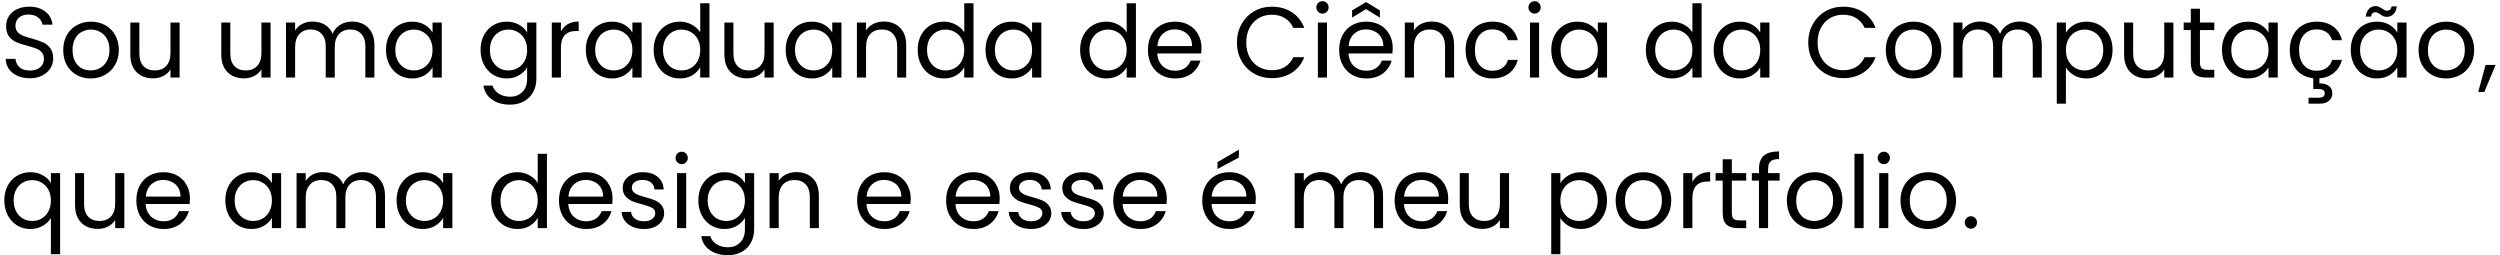 <svg width="548" height="56" viewBox="0 0 548 56" fill="none" xmlns="http://www.w3.org/2000/svg">
<path d="M6.556 17.154C5.544 17.154 4.635 16.978 3.828 16.626C3.036 16.259 2.413 15.761 1.958 15.13C1.503 14.485 1.269 13.744 1.254 12.908H3.388C3.461 13.627 3.755 14.235 4.268 14.734C4.796 15.218 5.559 15.46 6.556 15.46C7.509 15.46 8.257 15.225 8.8 14.756C9.357 14.272 9.636 13.656 9.636 12.908C9.636 12.321 9.475 11.845 9.152 11.478C8.829 11.111 8.426 10.833 7.942 10.642C7.458 10.451 6.805 10.246 5.984 10.026C4.972 9.762 4.158 9.498 3.542 9.234C2.941 8.97 2.42 8.559 1.98 8.002C1.555 7.43 1.342 6.667 1.342 5.714C1.342 4.878 1.555 4.137 1.98 3.492C2.405 2.847 2.999 2.348 3.762 1.996C4.539 1.644 5.427 1.468 6.424 1.468C7.861 1.468 9.035 1.827 9.944 2.546C10.868 3.265 11.389 4.218 11.506 5.406H9.306C9.233 4.819 8.925 4.306 8.382 3.866C7.839 3.411 7.121 3.184 6.226 3.184C5.39 3.184 4.708 3.404 4.18 3.844C3.652 4.269 3.388 4.871 3.388 5.648C3.388 6.205 3.542 6.66 3.85 7.012C4.173 7.364 4.561 7.635 5.016 7.826C5.485 8.002 6.138 8.207 6.974 8.442C7.986 8.721 8.8 8.999 9.416 9.278C10.032 9.542 10.56 9.96 11 10.532C11.44 11.089 11.66 11.852 11.66 12.82C11.66 13.568 11.462 14.272 11.066 14.932C10.67 15.592 10.083 16.127 9.306 16.538C8.529 16.949 7.612 17.154 6.556 17.154ZM19.864 17.198C18.735 17.198 17.708 16.941 16.784 16.428C15.875 15.915 15.156 15.189 14.628 14.25C14.115 13.297 13.858 12.197 13.858 10.95C13.858 9.718 14.122 8.633 14.65 7.694C15.193 6.741 15.926 6.015 16.85 5.516C17.774 5.003 18.808 4.746 19.952 4.746C21.096 4.746 22.13 5.003 23.054 5.516C23.978 6.015 24.704 6.733 25.232 7.672C25.775 8.611 26.046 9.703 26.046 10.95C26.046 12.197 25.767 13.297 25.21 14.25C24.667 15.189 23.927 15.915 22.988 16.428C22.049 16.941 21.008 17.198 19.864 17.198ZM19.864 15.438C20.583 15.438 21.257 15.269 21.888 14.932C22.519 14.595 23.025 14.089 23.406 13.414C23.802 12.739 24 11.918 24 10.95C24 9.982 23.809 9.161 23.428 8.486C23.047 7.811 22.548 7.313 21.932 6.99C21.316 6.653 20.649 6.484 19.93 6.484C19.197 6.484 18.522 6.653 17.906 6.99C17.305 7.313 16.821 7.811 16.454 8.486C16.087 9.161 15.904 9.982 15.904 10.95C15.904 11.933 16.08 12.761 16.432 13.436C16.799 14.111 17.283 14.617 17.884 14.954C18.485 15.277 19.145 15.438 19.864 15.438ZM39.37 4.944V17H37.368V15.218C36.987 15.834 36.452 16.318 35.762 16.67C35.088 17.007 34.34 17.176 33.518 17.176C32.58 17.176 31.736 16.985 30.988 16.604C30.24 16.208 29.646 15.621 29.206 14.844C28.781 14.067 28.568 13.121 28.568 12.006V4.944H30.548V11.742C30.548 12.93 30.849 13.847 31.45 14.492C32.052 15.123 32.873 15.438 33.914 15.438C34.985 15.438 35.828 15.108 36.444 14.448C37.06 13.788 37.368 12.827 37.368 11.566V4.944H39.37ZM59.308 4.944V17H57.306V15.218C56.925 15.834 56.389 16.318 55.7 16.67C55.025 17.007 54.277 17.176 53.456 17.176C52.517 17.176 51.674 16.985 50.926 16.604C50.178 16.208 49.584 15.621 49.144 14.844C48.718 14.067 48.506 13.121 48.506 12.006V4.944H50.486V11.742C50.486 12.93 50.786 13.847 51.388 14.492C51.989 15.123 52.81 15.438 53.852 15.438C54.922 15.438 55.766 15.108 56.382 14.448C56.998 13.788 57.306 12.827 57.306 11.566V4.944H59.308ZM77.186 4.724C78.125 4.724 78.961 4.922 79.694 5.318C80.427 5.699 81.007 6.279 81.432 7.056C81.858 7.833 82.07 8.779 82.07 9.894V17H80.09V10.18C80.09 8.977 79.79 8.061 79.188 7.43C78.602 6.785 77.802 6.462 76.79 6.462C75.749 6.462 74.92 6.799 74.304 7.474C73.688 8.134 73.38 9.095 73.38 10.356V17H71.4V10.18C71.4 8.977 71.1 8.061 70.498 7.43C69.912 6.785 69.112 6.462 68.1 6.462C67.059 6.462 66.23 6.799 65.614 7.474C64.998 8.134 64.69 9.095 64.69 10.356V17H62.688V4.944H64.69V6.682C65.086 6.051 65.614 5.567 66.274 5.23C66.949 4.893 67.689 4.724 68.496 4.724C69.508 4.724 70.403 4.951 71.18 5.406C71.957 5.861 72.537 6.528 72.918 7.408C73.255 6.557 73.813 5.897 74.59 5.428C75.368 4.959 76.233 4.724 77.186 4.724ZM84.606 10.928C84.606 9.696 84.856 8.618 85.354 7.694C85.853 6.755 86.535 6.029 87.4 5.516C88.28 5.003 89.255 4.746 90.326 4.746C91.382 4.746 92.299 4.973 93.076 5.428C93.853 5.883 94.433 6.455 94.814 7.144V4.944H96.838V17H94.814V14.756C94.418 15.46 93.824 16.047 93.032 16.516C92.255 16.971 91.346 17.198 90.304 17.198C89.234 17.198 88.266 16.934 87.4 16.406C86.535 15.878 85.853 15.137 85.354 14.184C84.856 13.231 84.606 12.145 84.606 10.928ZM94.814 10.95C94.814 10.041 94.631 9.249 94.264 8.574C93.897 7.899 93.399 7.386 92.768 7.034C92.152 6.667 91.47 6.484 90.722 6.484C89.974 6.484 89.292 6.66 88.676 7.012C88.06 7.364 87.569 7.877 87.202 8.552C86.835 9.227 86.652 10.019 86.652 10.928C86.652 11.852 86.835 12.659 87.202 13.348C87.569 14.023 88.06 14.543 88.676 14.91C89.292 15.262 89.974 15.438 90.722 15.438C91.47 15.438 92.152 15.262 92.768 14.91C93.399 14.543 93.897 14.023 94.264 13.348C94.631 12.659 94.814 11.859 94.814 10.95ZM111.059 4.746C112.1 4.746 113.009 4.973 113.787 5.428C114.579 5.883 115.165 6.455 115.547 7.144V4.944H117.571V17.264C117.571 18.364 117.336 19.339 116.867 20.19C116.397 21.055 115.723 21.73 114.843 22.214C113.977 22.698 112.965 22.94 111.807 22.94C110.223 22.94 108.903 22.566 107.847 21.818C106.791 21.07 106.167 20.051 105.977 18.76H107.957C108.177 19.493 108.631 20.08 109.321 20.52C110.01 20.975 110.839 21.202 111.807 21.202C112.907 21.202 113.801 20.857 114.491 20.168C115.195 19.479 115.547 18.511 115.547 17.264V14.734C115.151 15.438 114.564 16.025 113.787 16.494C113.009 16.963 112.1 17.198 111.059 17.198C109.988 17.198 109.013 16.934 108.133 16.406C107.267 15.878 106.585 15.137 106.087 14.184C105.588 13.231 105.339 12.145 105.339 10.928C105.339 9.696 105.588 8.618 106.087 7.694C106.585 6.755 107.267 6.029 108.133 5.516C109.013 5.003 109.988 4.746 111.059 4.746ZM115.547 10.95C115.547 10.041 115.363 9.249 114.997 8.574C114.63 7.899 114.131 7.386 113.501 7.034C112.885 6.667 112.203 6.484 111.455 6.484C110.707 6.484 110.025 6.66 109.409 7.012C108.793 7.364 108.301 7.877 107.935 8.552C107.568 9.227 107.385 10.019 107.385 10.928C107.385 11.852 107.568 12.659 107.935 13.348C108.301 14.023 108.793 14.543 109.409 14.91C110.025 15.262 110.707 15.438 111.455 15.438C112.203 15.438 112.885 15.262 113.501 14.91C114.131 14.543 114.63 14.023 114.997 13.348C115.363 12.659 115.547 11.859 115.547 10.95ZM122.956 6.902C123.308 6.213 123.806 5.677 124.452 5.296C125.112 4.915 125.911 4.724 126.85 4.724V6.792H126.322C124.078 6.792 122.956 8.009 122.956 10.444V17H120.954V4.944H122.956V6.902ZM128.413 10.928C128.413 9.696 128.662 8.618 129.161 7.694C129.659 6.755 130.341 6.029 131.207 5.516C132.087 5.003 133.062 4.746 134.133 4.746C135.189 4.746 136.105 4.973 136.883 5.428C137.66 5.883 138.239 6.455 138.621 7.144V4.944H140.645V17H138.621V14.756C138.225 15.46 137.631 16.047 136.839 16.516C136.061 16.971 135.152 17.198 134.111 17.198C133.04 17.198 132.072 16.934 131.207 16.406C130.341 15.878 129.659 15.137 129.161 14.184C128.662 13.231 128.413 12.145 128.413 10.928ZM138.621 10.95C138.621 10.041 138.437 9.249 138.071 8.574C137.704 7.899 137.205 7.386 136.575 7.034C135.959 6.667 135.277 6.484 134.529 6.484C133.781 6.484 133.099 6.66 132.483 7.012C131.867 7.364 131.375 7.877 131.009 8.552C130.642 9.227 130.459 10.019 130.459 10.928C130.459 11.852 130.642 12.659 131.009 13.348C131.375 14.023 131.867 14.543 132.483 14.91C133.099 15.262 133.781 15.438 134.529 15.438C135.277 15.438 135.959 15.262 136.575 14.91C137.205 14.543 137.704 14.023 138.071 13.348C138.437 12.659 138.621 11.859 138.621 10.95ZM143.28 10.928C143.28 9.696 143.529 8.618 144.028 7.694C144.527 6.755 145.209 6.029 146.074 5.516C146.954 5.003 147.937 4.746 149.022 4.746C149.961 4.746 150.833 4.966 151.64 5.406C152.447 5.831 153.063 6.396 153.488 7.1V0.72H155.512V17H153.488V14.734C153.092 15.453 152.505 16.047 151.728 16.516C150.951 16.971 150.041 17.198 149 17.198C147.929 17.198 146.954 16.934 146.074 16.406C145.209 15.878 144.527 15.137 144.028 14.184C143.529 13.231 143.28 12.145 143.28 10.928ZM153.488 10.95C153.488 10.041 153.305 9.249 152.938 8.574C152.571 7.899 152.073 7.386 151.442 7.034C150.826 6.667 150.144 6.484 149.396 6.484C148.648 6.484 147.966 6.66 147.35 7.012C146.734 7.364 146.243 7.877 145.876 8.552C145.509 9.227 145.326 10.019 145.326 10.928C145.326 11.852 145.509 12.659 145.876 13.348C146.243 14.023 146.734 14.543 147.35 14.91C147.966 15.262 148.648 15.438 149.396 15.438C150.144 15.438 150.826 15.262 151.442 14.91C152.073 14.543 152.571 14.023 152.938 13.348C153.305 12.659 153.488 11.859 153.488 10.95ZM169.587 4.944V17H167.585V15.218C167.204 15.834 166.669 16.318 165.979 16.67C165.305 17.007 164.557 17.176 163.735 17.176C162.797 17.176 161.953 16.985 161.205 16.604C160.457 16.208 159.863 15.621 159.423 14.844C158.998 14.067 158.785 13.121 158.785 12.006V4.944H160.765V11.742C160.765 12.93 161.066 13.847 161.667 14.492C162.269 15.123 163.09 15.438 164.131 15.438C165.202 15.438 166.045 15.108 166.661 14.448C167.277 13.788 167.585 12.827 167.585 11.566V4.944H169.587ZM172.219 10.928C172.219 9.696 172.469 8.618 172.967 7.694C173.466 6.755 174.148 6.029 175.013 5.516C175.893 5.003 176.869 4.746 177.939 4.746C178.995 4.746 179.912 4.973 180.689 5.428C181.467 5.883 182.046 6.455 182.427 7.144V4.944H184.451V17H182.427V14.756C182.031 15.46 181.437 16.047 180.645 16.516C179.868 16.971 178.959 17.198 177.917 17.198C176.847 17.198 175.879 16.934 175.013 16.406C174.148 15.878 173.466 15.137 172.967 14.184C172.469 13.231 172.219 12.145 172.219 10.928ZM182.427 10.95C182.427 10.041 182.244 9.249 181.877 8.574C181.511 7.899 181.012 7.386 180.381 7.034C179.765 6.667 179.083 6.484 178.335 6.484C177.587 6.484 176.905 6.66 176.289 7.012C175.673 7.364 175.182 7.877 174.815 8.552C174.449 9.227 174.265 10.019 174.265 10.928C174.265 11.852 174.449 12.659 174.815 13.348C175.182 14.023 175.673 14.543 176.289 14.91C176.905 15.262 177.587 15.438 178.335 15.438C179.083 15.438 179.765 15.262 180.381 14.91C181.012 14.543 181.511 14.023 181.877 13.348C182.244 12.659 182.427 11.859 182.427 10.95ZM193.709 4.724C195.175 4.724 196.363 5.171 197.273 6.066C198.182 6.946 198.637 8.222 198.637 9.894V17H196.657V10.18C196.657 8.977 196.356 8.061 195.755 7.43C195.153 6.785 194.332 6.462 193.291 6.462C192.235 6.462 191.391 6.792 190.761 7.452C190.145 8.112 189.837 9.073 189.837 10.334V17H187.835V4.944H189.837V6.66C190.233 6.044 190.768 5.567 191.443 5.23C192.132 4.893 192.887 4.724 193.709 4.724ZM201.159 10.928C201.159 9.696 201.408 8.618 201.907 7.694C202.406 6.755 203.088 6.029 203.953 5.516C204.833 5.003 205.816 4.746 206.901 4.746C207.84 4.746 208.712 4.966 209.519 5.406C210.326 5.831 210.942 6.396 211.367 7.1V0.72H213.391V17H211.367V14.734C210.971 15.453 210.384 16.047 209.607 16.516C208.83 16.971 207.92 17.198 206.879 17.198C205.808 17.198 204.833 16.934 203.953 16.406C203.088 15.878 202.406 15.137 201.907 14.184C201.408 13.231 201.159 12.145 201.159 10.928ZM211.367 10.95C211.367 10.041 211.184 9.249 210.817 8.574C210.45 7.899 209.952 7.386 209.321 7.034C208.705 6.667 208.023 6.484 207.275 6.484C206.527 6.484 205.845 6.66 205.229 7.012C204.613 7.364 204.122 7.877 203.755 8.552C203.388 9.227 203.205 10.019 203.205 10.928C203.205 11.852 203.388 12.659 203.755 13.348C204.122 14.023 204.613 14.543 205.229 14.91C205.845 15.262 206.527 15.438 207.275 15.438C208.023 15.438 208.705 15.262 209.321 14.91C209.952 14.543 210.45 14.023 210.817 13.348C211.184 12.659 211.367 11.859 211.367 10.95ZM216.026 10.928C216.026 9.696 216.275 8.618 216.774 7.694C217.273 6.755 217.955 6.029 218.82 5.516C219.7 5.003 220.675 4.746 221.746 4.746C222.802 4.746 223.719 4.973 224.496 5.428C225.273 5.883 225.853 6.455 226.234 7.144V4.944H228.258V17H226.234V14.756C225.838 15.46 225.244 16.047 224.452 16.516C223.675 16.971 222.765 17.198 221.724 17.198C220.653 17.198 219.685 16.934 218.82 16.406C217.955 15.878 217.273 15.137 216.774 14.184C216.275 13.231 216.026 12.145 216.026 10.928ZM226.234 10.95C226.234 10.041 226.051 9.249 225.684 8.574C225.317 7.899 224.819 7.386 224.188 7.034C223.572 6.667 222.89 6.484 222.142 6.484C221.394 6.484 220.712 6.66 220.096 7.012C219.48 7.364 218.989 7.877 218.622 8.552C218.255 9.227 218.072 10.019 218.072 10.928C218.072 11.852 218.255 12.659 218.622 13.348C218.989 14.023 219.48 14.543 220.096 14.91C220.712 15.262 221.394 15.438 222.142 15.438C222.89 15.438 223.572 15.262 224.188 14.91C224.819 14.543 225.317 14.023 225.684 13.348C226.051 12.659 226.234 11.859 226.234 10.95ZM236.759 10.928C236.759 9.696 237.008 8.618 237.507 7.694C238.005 6.755 238.687 6.029 239.553 5.516C240.433 5.003 241.415 4.746 242.501 4.746C243.439 4.746 244.312 4.966 245.119 5.406C245.925 5.831 246.541 6.396 246.967 7.1V0.72H248.991V17H246.967V14.734C246.571 15.453 245.984 16.047 245.207 16.516C244.429 16.971 243.52 17.198 242.479 17.198C241.408 17.198 240.433 16.934 239.553 16.406C238.687 15.878 238.005 15.137 237.507 14.184C237.008 13.231 236.759 12.145 236.759 10.928ZM246.967 10.95C246.967 10.041 246.783 9.249 246.417 8.574C246.05 7.899 245.551 7.386 244.921 7.034C244.305 6.667 243.623 6.484 242.875 6.484C242.127 6.484 241.445 6.66 240.829 7.012C240.213 7.364 239.721 7.877 239.355 8.552C238.988 9.227 238.805 10.019 238.805 10.928C238.805 11.852 238.988 12.659 239.355 13.348C239.721 14.023 240.213 14.543 240.829 14.91C241.445 15.262 242.127 15.438 242.875 15.438C243.623 15.438 244.305 15.262 244.921 14.91C245.551 14.543 246.05 14.023 246.417 13.348C246.783 12.659 246.967 11.859 246.967 10.95ZM263.374 10.51C263.374 10.891 263.352 11.295 263.308 11.72H253.672C253.745 12.908 254.148 13.839 254.882 14.514C255.63 15.174 256.532 15.504 257.588 15.504C258.453 15.504 259.172 15.306 259.744 14.91C260.33 14.499 260.741 13.957 260.976 13.282H263.132C262.809 14.441 262.164 15.387 261.196 16.12C260.228 16.839 259.025 17.198 257.588 17.198C256.444 17.198 255.417 16.941 254.508 16.428C253.613 15.915 252.909 15.189 252.396 14.25C251.882 13.297 251.626 12.197 251.626 10.95C251.626 9.703 251.875 8.611 252.374 7.672C252.872 6.733 253.569 6.015 254.464 5.516C255.373 5.003 256.414 4.746 257.588 4.746C258.732 4.746 259.744 4.995 260.624 5.494C261.504 5.993 262.178 6.682 262.648 7.562C263.132 8.427 263.374 9.41 263.374 10.51ZM261.306 10.092C261.306 9.329 261.137 8.677 260.8 8.134C260.462 7.577 260 7.159 259.414 6.88C258.842 6.587 258.204 6.44 257.5 6.44C256.488 6.44 255.622 6.763 254.904 7.408C254.2 8.053 253.796 8.948 253.694 10.092H261.306ZM271.134 9.322C271.134 7.826 271.471 6.484 272.146 5.296C272.82 4.093 273.737 3.155 274.896 2.48C276.069 1.805 277.367 1.468 278.79 1.468C280.462 1.468 281.921 1.871 283.168 2.678C284.414 3.485 285.324 4.629 285.896 6.11H283.498C283.072 5.186 282.456 4.475 281.65 3.976C280.858 3.477 279.904 3.228 278.79 3.228C277.719 3.228 276.758 3.477 275.908 3.976C275.057 4.475 274.39 5.186 273.906 6.11C273.422 7.019 273.18 8.09 273.18 9.322C273.18 10.539 273.422 11.61 273.906 12.534C274.39 13.443 275.057 14.147 275.908 14.646C276.758 15.145 277.719 15.394 278.79 15.394C279.904 15.394 280.858 15.152 281.65 14.668C282.456 14.169 283.072 13.458 283.498 12.534H285.896C285.324 14.001 284.414 15.137 283.168 15.944C281.921 16.736 280.462 17.132 278.79 17.132C277.367 17.132 276.069 16.802 274.896 16.142C273.737 15.467 272.82 14.536 272.146 13.348C271.471 12.16 271.134 10.818 271.134 9.322ZM289.91 2.986C289.528 2.986 289.206 2.854 288.942 2.59C288.678 2.326 288.546 2.003 288.546 1.622C288.546 1.241 288.678 0.918 288.942 0.654C289.206 0.39 289.528 0.258 289.91 0.258C290.276 0.258 290.584 0.39 290.834 0.654C291.098 0.918 291.23 1.241 291.23 1.622C291.23 2.003 291.098 2.326 290.834 2.59C290.584 2.854 290.276 2.986 289.91 2.986ZM290.878 4.944V17H288.876V4.944H290.878ZM305.29 10.51C305.29 10.891 305.268 11.295 305.224 11.72H295.588C295.661 12.908 296.064 13.839 296.798 14.514C297.546 15.174 298.448 15.504 299.504 15.504C300.369 15.504 301.088 15.306 301.66 14.91C302.246 14.499 302.657 13.957 302.892 13.282H305.048C304.725 14.441 304.08 15.387 303.112 16.12C302.144 16.839 300.941 17.198 299.504 17.198C298.36 17.198 297.333 16.941 296.424 16.428C295.529 15.915 294.825 15.189 294.312 14.25C293.798 13.297 293.542 12.197 293.542 10.95C293.542 9.703 293.791 8.611 294.29 7.672C294.788 6.733 295.485 6.015 296.38 5.516C297.289 5.003 298.33 4.746 299.504 4.746C300.648 4.746 301.66 4.995 302.54 5.494C303.42 5.993 304.094 6.682 304.564 7.562C305.048 8.427 305.29 9.41 305.29 10.51ZM303.222 10.092C303.222 9.329 303.053 8.677 302.716 8.134C302.378 7.577 301.916 7.159 301.33 6.88C300.758 6.587 300.12 6.44 299.416 6.44C298.404 6.44 297.538 6.763 296.82 7.408C296.116 8.053 295.712 8.948 295.61 10.092H303.222ZM299.438 1.996L296.38 3.866V2.282L299.438 0.456L302.474 2.282V3.866L299.438 1.996ZM313.806 4.724C315.273 4.724 316.461 5.171 317.37 6.066C318.28 6.946 318.734 8.222 318.734 9.894V17H316.754V10.18C316.754 8.977 316.454 8.061 315.852 7.43C315.251 6.785 314.43 6.462 313.388 6.462C312.332 6.462 311.489 6.792 310.858 7.452C310.242 8.112 309.934 9.073 309.934 10.334V17H307.932V4.944H309.934V6.66C310.33 6.044 310.866 5.567 311.54 5.23C312.23 4.893 312.985 4.724 313.806 4.724ZM321.257 10.95C321.257 9.703 321.506 8.618 322.005 7.694C322.503 6.755 323.193 6.029 324.073 5.516C324.967 5.003 325.987 4.746 327.131 4.746C328.612 4.746 329.829 5.105 330.783 5.824C331.751 6.543 332.389 7.54 332.697 8.816H330.541C330.335 8.083 329.932 7.503 329.331 7.078C328.744 6.653 328.011 6.44 327.131 6.44C325.987 6.44 325.063 6.836 324.359 7.628C323.655 8.405 323.303 9.513 323.303 10.95C323.303 12.402 323.655 13.524 324.359 14.316C325.063 15.108 325.987 15.504 327.131 15.504C328.011 15.504 328.744 15.299 329.331 14.888C329.917 14.477 330.321 13.891 330.541 13.128H332.697C332.374 14.36 331.729 15.35 330.761 16.098C329.793 16.831 328.583 17.198 327.131 17.198C325.987 17.198 324.967 16.941 324.073 16.428C323.193 15.915 322.503 15.189 322.005 14.25C321.506 13.311 321.257 12.211 321.257 10.95ZM336.402 2.986C336.02 2.986 335.698 2.854 335.434 2.59C335.17 2.326 335.038 2.003 335.038 1.622C335.038 1.241 335.17 0.918 335.434 0.654C335.698 0.39 336.02 0.258 336.402 0.258C336.768 0.258 337.076 0.39 337.326 0.654C337.59 0.918 337.722 1.241 337.722 1.622C337.722 2.003 337.59 2.326 337.326 2.59C337.076 2.854 336.768 2.986 336.402 2.986ZM337.37 4.944V17H335.368V4.944H337.37ZM340.034 10.928C340.034 9.696 340.283 8.618 340.782 7.694C341.281 6.755 341.963 6.029 342.828 5.516C343.708 5.003 344.683 4.746 345.754 4.746C346.81 4.746 347.727 4.973 348.504 5.428C349.281 5.883 349.861 6.455 350.242 7.144V4.944H352.266V17H350.242V14.756C349.846 15.46 349.252 16.047 348.46 16.516C347.683 16.971 346.773 17.198 345.732 17.198C344.661 17.198 343.693 16.934 342.828 16.406C341.963 15.878 341.281 15.137 340.782 14.184C340.283 13.231 340.034 12.145 340.034 10.928ZM350.242 10.95C350.242 10.041 350.059 9.249 349.692 8.574C349.325 7.899 348.827 7.386 348.196 7.034C347.58 6.667 346.898 6.484 346.15 6.484C345.402 6.484 344.72 6.66 344.104 7.012C343.488 7.364 342.997 7.877 342.63 8.552C342.263 9.227 342.08 10.019 342.08 10.928C342.08 11.852 342.263 12.659 342.63 13.348C342.997 14.023 343.488 14.543 344.104 14.91C344.72 15.262 345.402 15.438 346.15 15.438C346.898 15.438 347.58 15.262 348.196 14.91C348.827 14.543 349.325 14.023 349.692 13.348C350.059 12.659 350.242 11.859 350.242 10.95ZM360.766 10.928C360.766 9.696 361.016 8.618 361.514 7.694C362.013 6.755 362.695 6.029 363.56 5.516C364.44 5.003 365.423 4.746 366.508 4.746C367.447 4.746 368.32 4.966 369.126 5.406C369.933 5.831 370.549 6.396 370.974 7.1V0.72H372.998V17H370.974V14.734C370.578 15.453 369.992 16.047 369.214 16.516C368.437 16.971 367.528 17.198 366.486 17.198C365.416 17.198 364.44 16.934 363.56 16.406C362.695 15.878 362.013 15.137 361.514 14.184C361.016 13.231 360.766 12.145 360.766 10.928ZM370.974 10.95C370.974 10.041 370.791 9.249 370.424 8.574C370.058 7.899 369.559 7.386 368.928 7.034C368.312 6.667 367.63 6.484 366.882 6.484C366.134 6.484 365.452 6.66 364.836 7.012C364.22 7.364 363.729 7.877 363.362 8.552C362.996 9.227 362.812 10.019 362.812 10.928C362.812 11.852 362.996 12.659 363.362 13.348C363.729 14.023 364.22 14.543 364.836 14.91C365.452 15.262 366.134 15.438 366.882 15.438C367.63 15.438 368.312 15.262 368.928 14.91C369.559 14.543 370.058 14.023 370.424 13.348C370.791 12.659 370.974 11.859 370.974 10.95ZM375.634 10.928C375.634 9.696 375.883 8.618 376.382 7.694C376.88 6.755 377.562 6.029 378.428 5.516C379.308 5.003 380.283 4.746 381.354 4.746C382.41 4.746 383.326 4.973 384.104 5.428C384.881 5.883 385.46 6.455 385.842 7.144V4.944H387.866V17H385.842V14.756C385.446 15.46 384.852 16.047 384.06 16.516C383.282 16.971 382.373 17.198 381.332 17.198C380.261 17.198 379.293 16.934 378.428 16.406C377.562 15.878 376.88 15.137 376.382 14.184C375.883 13.231 375.634 12.145 375.634 10.928ZM385.842 10.95C385.842 10.041 385.658 9.249 385.292 8.574C384.925 7.899 384.426 7.386 383.796 7.034C383.18 6.667 382.498 6.484 381.75 6.484C381.002 6.484 380.32 6.66 379.704 7.012C379.088 7.364 378.596 7.877 378.23 8.552C377.863 9.227 377.68 10.019 377.68 10.928C377.68 11.852 377.863 12.659 378.23 13.348C378.596 14.023 379.088 14.543 379.704 14.91C380.32 15.262 381.002 15.438 381.75 15.438C382.498 15.438 383.18 15.262 383.796 14.91C384.426 14.543 384.925 14.023 385.292 13.348C385.658 12.659 385.842 11.859 385.842 10.95ZM396.366 9.322C396.366 7.826 396.703 6.484 397.378 5.296C398.053 4.093 398.969 3.155 400.128 2.48C401.301 1.805 402.599 1.468 404.022 1.468C405.694 1.468 407.153 1.871 408.4 2.678C409.647 3.485 410.556 4.629 411.128 6.11H408.73C408.305 5.186 407.689 4.475 406.882 3.976C406.09 3.477 405.137 3.228 404.022 3.228C402.951 3.228 401.991 3.477 401.14 3.976C400.289 4.475 399.622 5.186 399.138 6.11C398.654 7.019 398.412 8.09 398.412 9.322C398.412 10.539 398.654 11.61 399.138 12.534C399.622 13.443 400.289 14.147 401.14 14.646C401.991 15.145 402.951 15.394 404.022 15.394C405.137 15.394 406.09 15.152 406.882 14.668C407.689 14.169 408.305 13.458 408.73 12.534H411.128C410.556 14.001 409.647 15.137 408.4 15.944C407.153 16.736 405.694 17.132 404.022 17.132C402.599 17.132 401.301 16.802 400.128 16.142C398.969 15.467 398.053 14.536 397.378 13.348C396.703 12.16 396.366 10.818 396.366 9.322ZM419.366 17.198C418.237 17.198 417.21 16.941 416.286 16.428C415.377 15.915 414.658 15.189 414.13 14.25C413.617 13.297 413.36 12.197 413.36 10.95C413.36 9.718 413.624 8.633 414.152 7.694C414.695 6.741 415.428 6.015 416.352 5.516C417.276 5.003 418.31 4.746 419.454 4.746C420.598 4.746 421.632 5.003 422.556 5.516C423.48 6.015 424.206 6.733 424.734 7.672C425.277 8.611 425.548 9.703 425.548 10.95C425.548 12.197 425.269 13.297 424.712 14.25C424.169 15.189 423.429 15.915 422.49 16.428C421.551 16.941 420.51 17.198 419.366 17.198ZM419.366 15.438C420.085 15.438 420.759 15.269 421.39 14.932C422.021 14.595 422.527 14.089 422.908 13.414C423.304 12.739 423.502 11.918 423.502 10.95C423.502 9.982 423.311 9.161 422.93 8.486C422.549 7.811 422.05 7.313 421.434 6.99C420.818 6.653 420.151 6.484 419.432 6.484C418.699 6.484 418.024 6.653 417.408 6.99C416.807 7.313 416.323 7.811 415.956 8.486C415.589 9.161 415.406 9.982 415.406 10.95C415.406 11.933 415.582 12.761 415.934 13.436C416.301 14.111 416.785 14.617 417.386 14.954C417.987 15.277 418.647 15.438 419.366 15.438ZM442.678 4.724C443.617 4.724 444.453 4.922 445.186 5.318C445.92 5.699 446.499 6.279 446.924 7.056C447.35 7.833 447.562 8.779 447.562 9.894V17H445.582V10.18C445.582 8.977 445.282 8.061 444.68 7.43C444.094 6.785 443.294 6.462 442.282 6.462C441.241 6.462 440.412 6.799 439.796 7.474C439.18 8.134 438.872 9.095 438.872 10.356V17H436.892V10.18C436.892 8.977 436.592 8.061 435.99 7.43C435.404 6.785 434.604 6.462 433.592 6.462C432.551 6.462 431.722 6.799 431.106 7.474C430.49 8.134 430.182 9.095 430.182 10.356V17H428.18V4.944H430.182V6.682C430.578 6.051 431.106 5.567 431.766 5.23C432.441 4.893 433.182 4.724 433.988 4.724C435 4.724 435.895 4.951 436.672 5.406C437.45 5.861 438.029 6.528 438.41 7.408C438.748 6.557 439.305 5.897 440.082 5.428C440.86 4.959 441.725 4.724 442.678 4.724ZM452.848 7.166C453.244 6.477 453.831 5.905 454.608 5.45C455.4 4.981 456.317 4.746 457.358 4.746C458.429 4.746 459.397 5.003 460.262 5.516C461.142 6.029 461.832 6.755 462.33 7.694C462.829 8.618 463.078 9.696 463.078 10.928C463.078 12.145 462.829 13.231 462.33 14.184C461.832 15.137 461.142 15.878 460.262 16.406C459.397 16.934 458.429 17.198 457.358 17.198C456.332 17.198 455.422 16.971 454.63 16.516C453.853 16.047 453.259 15.467 452.848 14.778V22.72H450.846V4.944H452.848V7.166ZM461.032 10.928C461.032 10.019 460.849 9.227 460.482 8.552C460.116 7.877 459.617 7.364 458.986 7.012C458.37 6.66 457.688 6.484 456.94 6.484C456.207 6.484 455.525 6.667 454.894 7.034C454.278 7.386 453.78 7.907 453.398 8.596C453.032 9.271 452.848 10.055 452.848 10.95C452.848 11.859 453.032 12.659 453.398 13.348C453.78 14.023 454.278 14.543 454.894 14.91C455.525 15.262 456.207 15.438 456.94 15.438C457.688 15.438 458.37 15.262 458.986 14.91C459.617 14.543 460.116 14.023 460.482 13.348C460.849 12.659 461.032 11.852 461.032 10.928ZM476.406 4.944V17H474.404V15.218C474.022 15.834 473.487 16.318 472.798 16.67C472.123 17.007 471.375 17.176 470.554 17.176C469.615 17.176 468.772 16.985 468.024 16.604C467.276 16.208 466.682 15.621 466.242 14.844C465.816 14.067 465.604 13.121 465.604 12.006V4.944H467.584V11.742C467.584 12.93 467.884 13.847 468.486 14.492C469.087 15.123 469.908 15.438 470.95 15.438C472.02 15.438 472.864 15.108 473.48 14.448C474.096 13.788 474.404 12.827 474.404 11.566V4.944H476.406ZM482.228 6.594V13.7C482.228 14.287 482.352 14.705 482.602 14.954C482.851 15.189 483.284 15.306 483.9 15.306H485.374V17H483.57C482.455 17 481.619 16.743 481.062 16.23C480.504 15.717 480.226 14.873 480.226 13.7V6.594H478.664V4.944H480.226V1.908H482.228V4.944H485.374V6.594H482.228ZM487.051 10.928C487.051 9.696 487.301 8.618 487.799 7.694C488.298 6.755 488.98 6.029 489.845 5.516C490.725 5.003 491.701 4.746 492.771 4.746C493.827 4.746 494.744 4.973 495.521 5.428C496.299 5.883 496.878 6.455 497.259 7.144V4.944H499.283V17H497.259V14.756C496.863 15.46 496.269 16.047 495.477 16.516C494.7 16.971 493.791 17.198 492.749 17.198C491.679 17.198 490.711 16.934 489.845 16.406C488.98 15.878 488.298 15.137 487.799 14.184C487.301 13.231 487.051 12.145 487.051 10.928ZM497.259 10.95C497.259 10.041 497.076 9.249 496.709 8.574C496.343 7.899 495.844 7.386 495.213 7.034C494.597 6.667 493.915 6.484 493.167 6.484C492.419 6.484 491.737 6.66 491.121 7.012C490.505 7.364 490.014 7.877 489.647 8.552C489.281 9.227 489.097 10.019 489.097 10.928C489.097 11.852 489.281 12.659 489.647 13.348C490.014 14.023 490.505 14.543 491.121 14.91C491.737 15.262 492.419 15.438 493.167 15.438C493.915 15.438 494.597 15.262 495.213 14.91C495.844 14.543 496.343 14.023 496.709 13.348C497.076 12.659 497.259 11.859 497.259 10.95ZM507.793 15.504C508.673 15.504 509.406 15.299 509.993 14.888C510.579 14.477 510.983 13.891 511.203 13.128H513.359C513.065 14.272 512.486 15.211 511.621 15.944C510.77 16.663 509.699 17.073 508.409 17.176V18.276C509.274 18.261 509.963 18.445 510.477 18.826C510.99 19.207 511.247 19.75 511.247 20.454C511.247 21.143 510.997 21.693 510.499 22.104C510 22.515 509.355 22.72 508.563 22.72H506.033V21.422H508.167C508.651 21.422 509.003 21.349 509.223 21.202C509.457 21.055 509.575 20.806 509.575 20.454C509.575 20.117 509.457 19.875 509.223 19.728C509.003 19.581 508.651 19.508 508.167 19.508H507.067V17.154C506.055 17.051 505.16 16.736 504.383 16.208C503.605 15.665 502.997 14.947 502.557 14.052C502.131 13.143 501.919 12.109 501.919 10.95C501.919 9.703 502.168 8.618 502.667 7.694C503.165 6.755 503.855 6.029 504.735 5.516C505.629 5.003 506.649 4.746 507.793 4.746C509.274 4.746 510.491 5.105 511.445 5.824C512.413 6.543 513.051 7.54 513.359 8.816H511.203C510.997 8.083 510.594 7.503 509.993 7.078C509.406 6.653 508.673 6.44 507.793 6.44C506.649 6.44 505.725 6.836 505.021 7.628C504.317 8.405 503.965 9.513 503.965 10.95C503.965 12.402 504.317 13.524 505.021 14.316C505.725 15.108 506.649 15.504 507.793 15.504ZM515.282 10.928C515.282 9.696 515.531 8.618 516.03 7.694C516.529 6.755 517.211 6.029 518.076 5.516C518.956 5.003 519.931 4.746 521.002 4.746C522.058 4.746 522.975 4.973 523.752 5.428C524.529 5.883 525.109 6.455 525.49 7.144V4.944H527.514V17H525.49V14.756C525.094 15.46 524.5 16.047 523.708 16.516C522.931 16.971 522.021 17.198 520.98 17.198C519.909 17.198 518.941 16.934 518.076 16.406C517.211 15.878 516.529 15.137 516.03 14.184C515.531 13.231 515.282 12.145 515.282 10.928ZM525.49 10.95C525.49 10.041 525.307 9.249 524.94 8.574C524.573 7.899 524.075 7.386 523.444 7.034C522.828 6.667 522.146 6.484 521.398 6.484C520.65 6.484 519.968 6.66 519.352 7.012C518.736 7.364 518.245 7.877 517.878 8.552C517.511 9.227 517.328 10.019 517.328 10.928C517.328 11.852 517.511 12.659 517.878 13.348C518.245 14.023 518.736 14.543 519.352 14.91C519.968 15.262 520.65 15.438 521.398 15.438C522.146 15.438 522.828 15.262 523.444 14.91C524.075 14.543 524.573 14.023 524.94 13.348C525.307 12.659 525.49 11.859 525.49 10.95ZM518.56 3.646C518.663 2.898 518.905 2.326 519.286 1.93C519.682 1.534 520.173 1.336 520.76 1.336C521.039 1.336 521.273 1.387 521.464 1.49C521.669 1.578 521.911 1.71 522.19 1.886C522.395 2.033 522.579 2.15 522.74 2.238C522.901 2.311 523.077 2.348 523.268 2.348C523.517 2.348 523.73 2.267 523.906 2.106C524.082 1.945 524.192 1.71 524.236 1.402H525.38C525.292 2.135 525.05 2.7 524.654 3.096C524.258 3.492 523.767 3.69 523.18 3.69C522.901 3.69 522.652 3.646 522.432 3.558C522.227 3.455 521.992 3.309 521.728 3.118C521.493 2.971 521.303 2.861 521.156 2.788C521.024 2.715 520.863 2.678 520.672 2.678C520.423 2.678 520.21 2.759 520.034 2.92C519.873 3.081 519.77 3.323 519.726 3.646H518.56ZM536.155 17.198C535.026 17.198 533.999 16.941 533.075 16.428C532.166 15.915 531.447 15.189 530.919 14.25C530.406 13.297 530.149 12.197 530.149 10.95C530.149 9.718 530.413 8.633 530.941 7.694C531.484 6.741 532.217 6.015 533.141 5.516C534.065 5.003 535.099 4.746 536.243 4.746C537.387 4.746 538.421 5.003 539.345 5.516C540.269 6.015 540.995 6.733 541.523 7.672C542.066 8.611 542.337 9.703 542.337 10.95C542.337 12.197 542.058 13.297 541.501 14.25C540.958 15.189 540.218 15.915 539.279 16.428C538.34 16.941 537.299 17.198 536.155 17.198ZM536.155 15.438C536.874 15.438 537.548 15.269 538.179 14.932C538.81 14.595 539.316 14.089 539.697 13.414C540.093 12.739 540.291 11.918 540.291 10.95C540.291 9.982 540.1 9.161 539.719 8.486C539.338 7.811 538.839 7.313 538.223 6.99C537.607 6.653 536.94 6.484 536.221 6.484C535.488 6.484 534.813 6.653 534.197 6.99C533.596 7.313 533.112 7.811 532.745 8.486C532.378 9.161 532.195 9.982 532.195 10.95C532.195 11.933 532.371 12.761 532.723 13.436C533.09 14.111 533.574 14.617 534.175 14.954C534.776 15.277 535.436 15.438 536.155 15.438ZM547.037 14.228L544.573 20.146H543.231L544.837 14.228H547.037ZM0.946 43.928C0.946 42.696 1.195 41.618 1.694 40.694C2.193 39.755 2.875 39.029 3.74 38.516C4.62 38.003 5.603 37.746 6.688 37.746C7.729 37.746 8.639 37.981 9.416 38.45C10.208 38.905 10.787 39.469 11.154 40.144V37.944H13.178V55.72H11.154V47.778C10.773 48.453 10.186 49.025 9.394 49.494C8.602 49.963 7.678 50.198 6.622 50.198C5.566 50.198 4.605 49.934 3.74 49.406C2.875 48.878 2.193 48.137 1.694 47.184C1.195 46.231 0.946 45.145 0.946 43.928ZM11.154 43.95C11.154 43.041 10.971 42.249 10.604 41.574C10.237 40.899 9.739 40.386 9.108 40.034C8.492 39.667 7.81 39.484 7.062 39.484C6.314 39.484 5.632 39.66 5.016 40.012C4.4 40.364 3.909 40.877 3.542 41.552C3.175 42.227 2.992 43.019 2.992 43.928C2.992 44.852 3.175 45.659 3.542 46.348C3.909 47.023 4.4 47.543 5.016 47.91C5.632 48.262 6.314 48.438 7.062 48.438C7.81 48.438 8.492 48.262 9.108 47.91C9.739 47.543 10.237 47.023 10.604 46.348C10.971 45.659 11.154 44.859 11.154 43.95ZM27.253 37.944V50H25.251V48.218C24.87 48.834 24.334 49.318 23.645 49.67C22.971 50.007 22.223 50.176 21.401 50.176C20.462 50.176 19.619 49.985 18.871 49.604C18.123 49.208 17.529 48.621 17.089 47.844C16.664 47.067 16.451 46.121 16.451 45.006V37.944H18.431V44.742C18.431 45.93 18.732 46.847 19.333 47.492C19.934 48.123 20.756 48.438 21.797 48.438C22.868 48.438 23.711 48.108 24.327 47.448C24.943 46.788 25.251 45.827 25.251 44.566V37.944H27.253ZM41.633 43.51C41.633 43.891 41.611 44.295 41.568 44.72H31.931C32.005 45.908 32.408 46.839 33.142 47.514C33.889 48.174 34.791 48.504 35.847 48.504C36.713 48.504 37.431 48.306 38.004 47.91C38.59 47.499 39.001 46.957 39.236 46.282H41.392C41.069 47.441 40.423 48.387 39.456 49.12C38.487 49.839 37.285 50.198 35.847 50.198C34.703 50.198 33.677 49.941 32.767 49.428C31.873 48.915 31.169 48.189 30.655 47.25C30.142 46.297 29.886 45.197 29.886 43.95C29.886 42.703 30.135 41.611 30.634 40.672C31.132 39.733 31.829 39.015 32.724 38.516C33.633 38.003 34.674 37.746 35.847 37.746C36.992 37.746 38.004 37.995 38.883 38.494C39.764 38.993 40.438 39.682 40.907 40.562C41.392 41.427 41.633 42.41 41.633 43.51ZM39.566 43.092C39.566 42.329 39.397 41.677 39.059 41.134C38.722 40.577 38.26 40.159 37.673 39.88C37.102 39.587 36.464 39.44 35.76 39.44C34.748 39.44 33.882 39.763 33.163 40.408C32.459 41.053 32.056 41.948 31.953 43.092H39.566ZM49.393 43.928C49.393 42.696 49.643 41.618 50.141 40.694C50.64 39.755 51.322 39.029 52.187 38.516C53.067 38.003 54.043 37.746 55.113 37.746C56.169 37.746 57.086 37.973 57.863 38.428C58.641 38.883 59.22 39.455 59.601 40.144V37.944H61.625V50H59.601V47.756C59.205 48.46 58.611 49.047 57.819 49.516C57.042 49.971 56.133 50.198 55.091 50.198C54.021 50.198 53.053 49.934 52.187 49.406C51.322 48.878 50.64 48.137 50.141 47.184C49.643 46.231 49.393 45.145 49.393 43.928ZM59.601 43.95C59.601 43.041 59.418 42.249 59.051 41.574C58.685 40.899 58.186 40.386 57.555 40.034C56.939 39.667 56.257 39.484 55.509 39.484C54.761 39.484 54.079 39.66 53.463 40.012C52.847 40.364 52.356 40.877 51.989 41.552C51.623 42.227 51.439 43.019 51.439 43.928C51.439 44.852 51.623 45.659 51.989 46.348C52.356 47.023 52.847 47.543 53.463 47.91C54.079 48.262 54.761 48.438 55.509 48.438C56.257 48.438 56.939 48.262 57.555 47.91C58.186 47.543 58.685 47.023 59.051 46.348C59.418 45.659 59.601 44.859 59.601 43.95ZM79.507 37.724C80.445 37.724 81.281 37.922 82.014 38.318C82.748 38.699 83.327 39.279 83.752 40.056C84.178 40.833 84.391 41.779 84.391 42.894V50H82.41V43.18C82.41 41.977 82.11 41.061 81.508 40.43C80.922 39.785 80.123 39.462 79.111 39.462C78.069 39.462 77.24 39.799 76.624 40.474C76.008 41.134 75.701 42.095 75.701 43.356V50H73.721V43.18C73.721 41.977 73.42 41.061 72.819 40.43C72.232 39.785 71.433 39.462 70.421 39.462C69.379 39.462 68.55 39.799 67.934 40.474C67.319 41.134 67.01 42.095 67.01 43.356V50H65.008V37.944H67.01V39.682C67.406 39.051 67.934 38.567 68.594 38.23C69.269 37.893 70.01 37.724 70.817 37.724C71.829 37.724 72.723 37.951 73.501 38.406C74.278 38.861 74.857 39.528 75.239 40.408C75.576 39.557 76.133 38.897 76.91 38.428C77.688 37.959 78.553 37.724 79.507 37.724ZM86.927 43.928C86.927 42.696 87.176 41.618 87.674 40.694C88.173 39.755 88.855 39.029 89.721 38.516C90.6 38.003 91.576 37.746 92.647 37.746C93.703 37.746 94.619 37.973 95.397 38.428C96.174 38.883 96.753 39.455 97.135 40.144V37.944H99.159V50H97.135V47.756C96.739 48.46 96.144 49.047 95.353 49.516C94.575 49.971 93.666 50.198 92.624 50.198C91.554 50.198 90.586 49.934 89.721 49.406C88.855 48.878 88.173 48.137 87.674 47.184C87.176 46.231 86.927 45.145 86.927 43.928ZM97.135 43.95C97.135 43.041 96.951 42.249 96.585 41.574C96.218 40.899 95.719 40.386 95.088 40.034C94.472 39.667 93.79 39.484 93.043 39.484C92.294 39.484 91.612 39.66 90.996 40.012C90.38 40.364 89.889 40.877 89.522 41.552C89.156 42.227 88.972 43.019 88.972 43.928C88.972 44.852 89.156 45.659 89.522 46.348C89.889 47.023 90.38 47.543 90.996 47.91C91.612 48.262 92.294 48.438 93.043 48.438C93.79 48.438 94.472 48.262 95.088 47.91C95.719 47.543 96.218 47.023 96.585 46.348C96.951 45.659 97.135 44.859 97.135 43.95ZM107.659 43.928C107.659 42.696 107.908 41.618 108.407 40.694C108.906 39.755 109.588 39.029 110.453 38.516C111.333 38.003 112.316 37.746 113.401 37.746C114.34 37.746 115.212 37.966 116.019 38.406C116.826 38.831 117.442 39.396 117.867 40.1V33.72H119.891V50H117.867V47.734C117.471 48.453 116.884 49.047 116.107 49.516C115.33 49.971 114.42 50.198 113.379 50.198C112.308 50.198 111.333 49.934 110.453 49.406C109.588 48.878 108.906 48.137 108.407 47.184C107.908 46.231 107.659 45.145 107.659 43.928ZM117.867 43.95C117.867 43.041 117.684 42.249 117.317 41.574C116.95 40.899 116.452 40.386 115.821 40.034C115.205 39.667 114.523 39.484 113.775 39.484C113.027 39.484 112.345 39.66 111.729 40.012C111.113 40.364 110.622 40.877 110.255 41.552C109.888 42.227 109.705 43.019 109.705 43.928C109.705 44.852 109.888 45.659 110.255 46.348C110.622 47.023 111.113 47.543 111.729 47.91C112.345 48.262 113.027 48.438 113.775 48.438C114.523 48.438 115.205 48.262 115.821 47.91C116.452 47.543 116.95 47.023 117.317 46.348C117.684 45.659 117.867 44.859 117.867 43.95ZM134.274 43.51C134.274 43.891 134.252 44.295 134.208 44.72H124.572C124.645 45.908 125.049 46.839 125.782 47.514C126.53 48.174 127.432 48.504 128.488 48.504C129.353 48.504 130.072 48.306 130.644 47.91C131.231 47.499 131.641 46.957 131.876 46.282H134.032C133.709 47.441 133.064 48.387 132.096 49.12C131.128 49.839 129.925 50.198 128.488 50.198C127.344 50.198 126.317 49.941 125.408 49.428C124.513 48.915 123.809 48.189 123.296 47.25C122.783 46.297 122.526 45.197 122.526 43.95C122.526 42.703 122.775 41.611 123.274 40.672C123.773 39.733 124.469 39.015 125.364 38.516C126.273 38.003 127.315 37.746 128.488 37.746C129.632 37.746 130.644 37.995 131.524 38.494C132.404 38.993 133.079 39.682 133.548 40.562C134.032 41.427 134.274 42.41 134.274 43.51ZM132.206 43.092C132.206 42.329 132.037 41.677 131.7 41.134C131.363 40.577 130.901 40.159 130.314 39.88C129.742 39.587 129.104 39.44 128.4 39.44C127.388 39.44 126.523 39.763 125.804 40.408C125.1 41.053 124.697 41.948 124.594 43.092H132.206ZM141.185 50.198C140.261 50.198 139.432 50.044 138.699 49.736C137.965 49.413 137.386 48.973 136.961 48.416C136.535 47.844 136.301 47.191 136.257 46.458H138.325C138.383 47.059 138.662 47.551 139.161 47.932C139.674 48.313 140.341 48.504 141.163 48.504C141.925 48.504 142.527 48.335 142.967 47.998C143.407 47.661 143.627 47.235 143.627 46.722C143.627 46.194 143.392 45.805 142.923 45.556C142.453 45.292 141.727 45.035 140.745 44.786C139.85 44.551 139.117 44.317 138.545 44.082C137.987 43.833 137.503 43.473 137.093 43.004C136.697 42.52 136.499 41.889 136.499 41.112C136.499 40.496 136.682 39.931 137.049 39.418C137.415 38.905 137.936 38.501 138.611 38.208C139.285 37.9 140.055 37.746 140.921 37.746C142.255 37.746 143.333 38.083 144.155 38.758C144.976 39.433 145.416 40.357 145.475 41.53H143.473C143.429 40.899 143.172 40.393 142.703 40.012C142.248 39.631 141.632 39.44 140.855 39.44C140.136 39.44 139.564 39.594 139.139 39.902C138.713 40.21 138.501 40.613 138.501 41.112C138.501 41.508 138.625 41.838 138.875 42.102C139.139 42.351 139.461 42.557 139.843 42.718C140.239 42.865 140.781 43.033 141.471 43.224C142.336 43.459 143.04 43.693 143.583 43.928C144.125 44.148 144.587 44.485 144.969 44.94C145.365 45.395 145.57 45.989 145.585 46.722C145.585 47.382 145.401 47.976 145.035 48.504C144.668 49.032 144.147 49.45 143.473 49.758C142.813 50.051 142.05 50.198 141.185 50.198ZM149.445 35.986C149.063 35.986 148.741 35.854 148.477 35.59C148.213 35.326 148.081 35.003 148.081 34.622C148.081 34.241 148.213 33.918 148.477 33.654C148.741 33.39 149.063 33.258 149.445 33.258C149.811 33.258 150.119 33.39 150.369 33.654C150.633 33.918 150.765 34.241 150.765 34.622C150.765 35.003 150.633 35.326 150.369 35.59C150.119 35.854 149.811 35.986 149.445 35.986ZM150.413 37.944V50H148.411V37.944H150.413ZM158.797 37.746C159.838 37.746 160.748 37.973 161.525 38.428C162.317 38.883 162.904 39.455 163.285 40.144V37.944H165.309V50.264C165.309 51.364 165.074 52.339 164.605 53.19C164.136 54.055 163.461 54.73 162.581 55.214C161.716 55.698 160.704 55.94 159.545 55.94C157.961 55.94 156.641 55.566 155.585 54.818C154.529 54.07 153.906 53.051 153.715 51.76H155.695C155.915 52.493 156.37 53.08 157.059 53.52C157.748 53.975 158.577 54.202 159.545 54.202C160.645 54.202 161.54 53.857 162.229 53.168C162.933 52.479 163.285 51.511 163.285 50.264V47.734C162.889 48.438 162.302 49.025 161.525 49.494C160.748 49.963 159.838 50.198 158.797 50.198C157.726 50.198 156.751 49.934 155.871 49.406C155.006 48.878 154.324 48.137 153.825 47.184C153.326 46.231 153.077 45.145 153.077 43.928C153.077 42.696 153.326 41.618 153.825 40.694C154.324 39.755 155.006 39.029 155.871 38.516C156.751 38.003 157.726 37.746 158.797 37.746ZM163.285 43.95C163.285 43.041 163.102 42.249 162.735 41.574C162.368 40.899 161.87 40.386 161.239 40.034C160.623 39.667 159.941 39.484 159.193 39.484C158.445 39.484 157.763 39.66 157.147 40.012C156.531 40.364 156.04 40.877 155.673 41.552C155.306 42.227 155.123 43.019 155.123 43.928C155.123 44.852 155.306 45.659 155.673 46.348C156.04 47.023 156.531 47.543 157.147 47.91C157.763 48.262 158.445 48.438 159.193 48.438C159.941 48.438 160.623 48.262 161.239 47.91C161.87 47.543 162.368 47.023 162.735 46.348C163.102 45.659 163.285 44.859 163.285 43.95ZM174.566 37.724C176.033 37.724 177.221 38.171 178.13 39.066C179.039 39.946 179.494 41.222 179.494 42.894V50H177.514V43.18C177.514 41.977 177.213 41.061 176.612 40.43C176.011 39.785 175.189 39.462 174.148 39.462C173.092 39.462 172.249 39.792 171.618 40.452C171.002 41.112 170.694 42.073 170.694 43.334V50H168.692V37.944H170.694V39.66C171.09 39.044 171.625 38.567 172.3 38.23C172.989 37.893 173.745 37.724 174.566 37.724ZM199.63 43.51C199.63 43.891 199.608 44.295 199.564 44.72H189.928C190.001 45.908 190.404 46.839 191.138 47.514C191.886 48.174 192.788 48.504 193.844 48.504C194.709 48.504 195.428 48.306 196 47.91C196.586 47.499 196.997 46.957 197.232 46.282H199.388C199.065 47.441 198.42 48.387 197.452 49.12C196.484 49.839 195.281 50.198 193.844 50.198C192.7 50.198 191.673 49.941 190.764 49.428C189.869 48.915 189.165 48.189 188.652 47.25C188.138 46.297 187.882 45.197 187.882 43.95C187.882 42.703 188.131 41.611 188.63 40.672C189.128 39.733 189.825 39.015 190.72 38.516C191.629 38.003 192.67 37.746 193.844 37.746C194.988 37.746 196 37.995 196.88 38.494C197.76 38.993 198.434 39.682 198.904 40.562C199.388 41.427 199.63 42.41 199.63 43.51ZM197.562 43.092C197.562 42.329 197.393 41.677 197.056 41.134C196.718 40.577 196.256 40.159 195.67 39.88C195.098 39.587 194.46 39.44 193.756 39.44C192.744 39.44 191.878 39.763 191.16 40.408C190.456 41.053 190.052 41.948 189.95 43.092H197.562ZM219.137 43.51C219.137 43.891 219.115 44.295 219.071 44.72H209.435C209.509 45.908 209.912 46.839 210.645 47.514C211.393 48.174 212.295 48.504 213.351 48.504C214.217 48.504 214.935 48.306 215.507 47.91C216.094 47.499 216.505 46.957 216.739 46.282H218.895C218.573 47.441 217.927 48.387 216.959 49.12C215.991 49.839 214.789 50.198 213.351 50.198C212.207 50.198 211.181 49.941 210.271 49.428C209.377 48.915 208.673 48.189 208.159 47.25C207.646 46.297 207.389 45.197 207.389 43.95C207.389 42.703 207.639 41.611 208.137 40.672C208.636 39.733 209.333 39.015 210.227 38.516C211.137 38.003 212.178 37.746 213.351 37.746C214.495 37.746 215.507 37.995 216.387 38.494C217.267 38.993 217.942 39.682 218.411 40.562C218.895 41.427 219.137 42.41 219.137 43.51ZM217.069 43.092C217.069 42.329 216.901 41.677 216.563 41.134C216.226 40.577 215.764 40.159 215.177 39.88C214.605 39.587 213.967 39.44 213.263 39.44C212.251 39.44 211.386 39.763 210.667 40.408C209.963 41.053 209.56 41.948 209.457 43.092H217.069ZM226.048 50.198C225.124 50.198 224.295 50.044 223.562 49.736C222.829 49.413 222.249 48.973 221.824 48.416C221.399 47.844 221.164 47.191 221.12 46.458H223.188C223.247 47.059 223.525 47.551 224.024 47.932C224.537 48.313 225.205 48.504 226.026 48.504C226.789 48.504 227.39 48.335 227.83 47.998C228.27 47.661 228.49 47.235 228.49 46.722C228.49 46.194 228.255 45.805 227.786 45.556C227.317 45.292 226.591 45.035 225.608 44.786C224.713 44.551 223.98 44.317 223.408 44.082C222.851 43.833 222.367 43.473 221.956 43.004C221.56 42.52 221.362 41.889 221.362 41.112C221.362 40.496 221.545 39.931 221.912 39.418C222.279 38.905 222.799 38.501 223.474 38.208C224.149 37.9 224.919 37.746 225.784 37.746C227.119 37.746 228.197 38.083 229.018 38.758C229.839 39.433 230.279 40.357 230.338 41.53H228.336C228.292 40.899 228.035 40.393 227.566 40.012C227.111 39.631 226.495 39.44 225.718 39.44C224.999 39.44 224.427 39.594 224.002 39.902C223.577 40.21 223.364 40.613 223.364 41.112C223.364 41.508 223.489 41.838 223.738 42.102C224.002 42.351 224.325 42.557 224.706 42.718C225.102 42.865 225.645 43.033 226.334 43.224C227.199 43.459 227.903 43.693 228.446 43.928C228.989 44.148 229.451 44.485 229.832 44.94C230.228 45.395 230.433 45.989 230.448 46.722C230.448 47.382 230.265 47.976 229.898 48.504C229.531 49.032 229.011 49.45 228.336 49.758C227.676 50.051 226.913 50.198 226.048 50.198ZM237.542 50.198C236.618 50.198 235.789 50.044 235.056 49.736C234.323 49.413 233.743 48.973 233.318 48.416C232.893 47.844 232.658 47.191 232.614 46.458H234.682C234.741 47.059 235.019 47.551 235.518 47.932C236.031 48.313 236.699 48.504 237.52 48.504C238.283 48.504 238.884 48.335 239.324 47.998C239.764 47.661 239.984 47.235 239.984 46.722C239.984 46.194 239.749 45.805 239.28 45.556C238.811 45.292 238.085 45.035 237.102 44.786C236.207 44.551 235.474 44.317 234.902 44.082C234.345 43.833 233.861 43.473 233.45 43.004C233.054 42.52 232.856 41.889 232.856 41.112C232.856 40.496 233.039 39.931 233.406 39.418C233.773 38.905 234.293 38.501 234.968 38.208C235.643 37.9 236.413 37.746 237.278 37.746C238.613 37.746 239.691 38.083 240.512 38.758C241.333 39.433 241.773 40.357 241.832 41.53H239.83C239.786 40.899 239.529 40.393 239.06 40.012C238.605 39.631 237.989 39.44 237.212 39.44C236.493 39.44 235.921 39.594 235.496 39.902C235.071 40.21 234.858 40.613 234.858 41.112C234.858 41.508 234.983 41.838 235.232 42.102C235.496 42.351 235.819 42.557 236.2 42.718C236.596 42.865 237.139 43.033 237.828 43.224C238.693 43.459 239.397 43.693 239.94 43.928C240.483 44.148 240.945 44.485 241.326 44.94C241.722 45.395 241.927 45.989 241.942 46.722C241.942 47.382 241.759 47.976 241.392 48.504C241.025 49.032 240.505 49.45 239.83 49.758C239.17 50.051 238.407 50.198 237.542 50.198ZM255.768 43.51C255.768 43.891 255.746 44.295 255.702 44.72H246.066C246.14 45.908 246.543 46.839 247.276 47.514C248.024 48.174 248.926 48.504 249.982 48.504C250.848 48.504 251.566 48.306 252.138 47.91C252.725 47.499 253.136 46.957 253.37 46.282H255.526C255.204 47.441 254.558 48.387 253.59 49.12C252.622 49.839 251.42 50.198 249.982 50.198C248.838 50.198 247.812 49.941 246.902 49.428C246.008 48.915 245.304 48.189 244.79 47.25C244.277 46.297 244.02 45.197 244.02 43.95C244.02 42.703 244.27 41.611 244.768 40.672C245.267 39.733 245.964 39.015 246.858 38.516C247.768 38.003 248.809 37.746 249.982 37.746C251.126 37.746 252.138 37.995 253.018 38.494C253.898 38.993 254.573 39.682 255.042 40.562C255.526 41.427 255.768 42.41 255.768 43.51ZM253.7 43.092C253.7 42.329 253.532 41.677 253.194 41.134C252.857 40.577 252.395 40.159 251.808 39.88C251.236 39.587 250.598 39.44 249.894 39.44C248.882 39.44 248.017 39.763 247.298 40.408C246.594 41.053 246.191 41.948 246.088 43.092H253.7ZM275.276 43.51C275.276 43.891 275.254 44.295 275.21 44.72H265.574C265.647 45.908 266.051 46.839 266.784 47.514C267.532 48.174 268.434 48.504 269.49 48.504C270.355 48.504 271.074 48.306 271.646 47.91C272.233 47.499 272.643 46.957 272.878 46.282H275.034C274.711 47.441 274.066 48.387 273.098 49.12C272.13 49.839 270.927 50.198 269.49 50.198C268.346 50.198 267.319 49.941 266.41 49.428C265.515 48.915 264.811 48.189 264.298 47.25C263.785 46.297 263.528 45.197 263.528 43.95C263.528 42.703 263.777 41.611 264.276 40.672C264.775 39.733 265.471 39.015 266.366 38.516C267.275 38.003 268.317 37.746 269.49 37.746C270.634 37.746 271.646 37.995 272.526 38.494C273.406 38.993 274.081 39.682 274.55 40.562C275.034 41.427 275.276 42.41 275.276 43.51ZM273.208 43.092C273.208 42.329 273.039 41.677 272.702 41.134C272.365 40.577 271.903 40.159 271.316 39.88C270.744 39.587 270.106 39.44 269.402 39.44C268.39 39.44 267.525 39.763 266.806 40.408C266.102 41.053 265.699 41.948 265.596 43.092H273.208ZM271.558 34.534L266.872 37.042V35.546L271.558 32.796V34.534ZM298.282 37.724C299.221 37.724 300.057 37.922 300.79 38.318C301.523 38.699 302.103 39.279 302.528 40.056C302.953 40.833 303.166 41.779 303.166 42.894V50H301.186V43.18C301.186 41.977 300.885 41.061 300.284 40.43C299.697 39.785 298.898 39.462 297.886 39.462C296.845 39.462 296.016 39.799 295.4 40.474C294.784 41.134 294.476 42.095 294.476 43.356V50H292.496V43.18C292.496 41.977 292.195 41.061 291.594 40.43C291.007 39.785 290.208 39.462 289.196 39.462C288.155 39.462 287.326 39.799 286.71 40.474C286.094 41.134 285.786 42.095 285.786 43.356V50H283.784V37.944H285.786V39.682C286.182 39.051 286.71 38.567 287.37 38.23C288.045 37.893 288.785 37.724 289.592 37.724C290.604 37.724 291.499 37.951 292.276 38.406C293.053 38.861 293.633 39.528 294.014 40.408C294.351 39.557 294.909 38.897 295.686 38.428C296.463 37.959 297.329 37.724 298.282 37.724ZM317.45 43.51C317.45 43.891 317.428 44.295 317.384 44.72H307.748C307.821 45.908 308.225 46.839 308.958 47.514C309.706 48.174 310.608 48.504 311.664 48.504C312.529 48.504 313.248 48.306 313.82 47.91C314.407 47.499 314.817 46.957 315.052 46.282H317.208C316.885 47.441 316.24 48.387 315.272 49.12C314.304 49.839 313.101 50.198 311.664 50.198C310.52 50.198 309.493 49.941 308.584 49.428C307.689 48.915 306.985 48.189 306.472 47.25C305.959 46.297 305.702 45.197 305.702 43.95C305.702 42.703 305.951 41.611 306.45 40.672C306.949 39.733 307.645 39.015 308.54 38.516C309.449 38.003 310.491 37.746 311.664 37.746C312.808 37.746 313.82 37.995 314.7 38.494C315.58 38.993 316.255 39.682 316.724 40.562C317.208 41.427 317.45 42.41 317.45 43.51ZM315.382 43.092C315.382 42.329 315.213 41.677 314.876 41.134C314.539 40.577 314.077 40.159 313.49 39.88C312.918 39.587 312.28 39.44 311.576 39.44C310.564 39.44 309.699 39.763 308.98 40.408C308.276 41.053 307.873 41.948 307.77 43.092H315.382ZM330.784 37.944V50H328.782V48.218C328.401 48.834 327.866 49.318 327.176 49.67C326.502 50.007 325.754 50.176 324.932 50.176C323.994 50.176 323.15 49.985 322.402 49.604C321.654 49.208 321.06 48.621 320.62 47.844C320.195 47.067 319.982 46.121 319.982 45.006V37.944H321.962V44.742C321.962 45.93 322.263 46.847 322.864 47.492C323.466 48.123 324.287 48.438 325.328 48.438C326.399 48.438 327.242 48.108 327.858 47.448C328.474 46.788 328.782 45.827 328.782 44.566V37.944H330.784ZM342.032 40.166C342.428 39.477 343.015 38.905 343.792 38.45C344.584 37.981 345.501 37.746 346.542 37.746C347.613 37.746 348.581 38.003 349.446 38.516C350.326 39.029 351.015 39.755 351.514 40.694C352.013 41.618 352.262 42.696 352.262 43.928C352.262 45.145 352.013 46.231 351.514 47.184C351.015 48.137 350.326 48.878 349.446 49.406C348.581 49.934 347.613 50.198 346.542 50.198C345.515 50.198 344.606 49.971 343.814 49.516C343.037 49.047 342.443 48.467 342.032 47.778V55.72H340.03V37.944H342.032V40.166ZM350.216 43.928C350.216 43.019 350.033 42.227 349.666 41.552C349.299 40.877 348.801 40.364 348.17 40.012C347.554 39.66 346.872 39.484 346.124 39.484C345.391 39.484 344.709 39.667 344.078 40.034C343.462 40.386 342.963 40.907 342.582 41.596C342.215 42.271 342.032 43.055 342.032 43.95C342.032 44.859 342.215 45.659 342.582 46.348C342.963 47.023 343.462 47.543 344.078 47.91C344.709 48.262 345.391 48.438 346.124 48.438C346.872 48.438 347.554 48.262 348.17 47.91C348.801 47.543 349.299 47.023 349.666 46.348C350.033 45.659 350.216 44.852 350.216 43.928ZM360.155 50.198C359.026 50.198 357.999 49.941 357.075 49.428C356.166 48.915 355.447 48.189 354.919 47.25C354.406 46.297 354.149 45.197 354.149 43.95C354.149 42.718 354.413 41.633 354.941 40.694C355.484 39.741 356.217 39.015 357.141 38.516C358.065 38.003 359.099 37.746 360.243 37.746C361.387 37.746 362.421 38.003 363.345 38.516C364.269 39.015 364.995 39.733 365.523 40.672C366.066 41.611 366.337 42.703 366.337 43.95C366.337 45.197 366.058 46.297 365.501 47.25C364.958 48.189 364.218 48.915 363.279 49.428C362.34 49.941 361.299 50.198 360.155 50.198ZM360.155 48.438C360.874 48.438 361.548 48.269 362.179 47.932C362.81 47.595 363.316 47.089 363.697 46.414C364.093 45.739 364.291 44.918 364.291 43.95C364.291 42.982 364.1 42.161 363.719 41.486C363.338 40.811 362.839 40.313 362.223 39.99C361.607 39.653 360.94 39.484 360.221 39.484C359.488 39.484 358.813 39.653 358.197 39.99C357.596 40.313 357.112 40.811 356.745 41.486C356.378 42.161 356.195 42.982 356.195 43.95C356.195 44.933 356.371 45.761 356.723 46.436C357.09 47.111 357.574 47.617 358.175 47.954C358.776 48.277 359.436 48.438 360.155 48.438ZM370.971 39.902C371.323 39.213 371.822 38.677 372.467 38.296C373.127 37.915 373.927 37.724 374.865 37.724V39.792H374.337C372.093 39.792 370.971 41.009 370.971 43.444V50H368.969V37.944H370.971V39.902ZM379.618 39.594V46.7C379.618 47.287 379.743 47.705 379.992 47.954C380.242 48.189 380.674 48.306 381.29 48.306H382.764V50H380.96C379.846 50 379.01 49.743 378.452 49.23C377.895 48.717 377.616 47.873 377.616 46.7V39.594H376.054V37.944H377.616V34.908H379.618V37.944H382.764V39.594H379.618ZM390.096 39.594H387.566V50H385.564V39.594H384.002V37.944H385.564V37.086C385.564 35.737 385.909 34.754 386.598 34.138C387.302 33.507 388.424 33.192 389.964 33.192V34.864C389.084 34.864 388.461 35.04 388.094 35.392C387.742 35.729 387.566 36.294 387.566 37.086V37.944H390.096V39.594ZM397.688 50.198C396.559 50.198 395.532 49.941 394.608 49.428C393.699 48.915 392.98 48.189 392.452 47.25C391.939 46.297 391.682 45.197 391.682 43.95C391.682 42.718 391.946 41.633 392.474 40.694C393.017 39.741 393.75 39.015 394.674 38.516C395.598 38.003 396.632 37.746 397.776 37.746C398.92 37.746 399.954 38.003 400.878 38.516C401.802 39.015 402.528 39.733 403.056 40.672C403.599 41.611 403.87 42.703 403.87 43.95C403.87 45.197 403.592 46.297 403.034 47.25C402.492 48.189 401.751 48.915 400.812 49.428C399.874 49.941 398.832 50.198 397.688 50.198ZM397.688 48.438C398.407 48.438 399.082 48.269 399.712 47.932C400.343 47.595 400.849 47.089 401.23 46.414C401.626 45.739 401.824 44.918 401.824 43.95C401.824 42.982 401.634 42.161 401.252 41.486C400.871 40.811 400.372 40.313 399.756 39.99C399.14 39.653 398.473 39.484 397.754 39.484C397.021 39.484 396.346 39.653 395.73 39.99C395.129 40.313 394.645 40.811 394.278 41.486C393.912 42.161 393.728 42.982 393.728 43.95C393.728 44.933 393.904 45.761 394.256 46.436C394.623 47.111 395.107 47.617 395.708 47.954C396.31 48.277 396.97 48.438 397.688 48.438ZM408.505 33.72V50H406.503V33.72H408.505ZM412.951 35.986C412.569 35.986 412.247 35.854 411.983 35.59C411.719 35.326 411.587 35.003 411.587 34.622C411.587 34.241 411.719 33.918 411.983 33.654C412.247 33.39 412.569 33.258 412.951 33.258C413.317 33.258 413.625 33.39 413.875 33.654C414.139 33.918 414.271 34.241 414.271 34.622C414.271 35.003 414.139 35.326 413.875 35.59C413.625 35.854 413.317 35.986 412.951 35.986ZM413.919 37.944V50H411.917V37.944H413.919ZM422.589 50.198C421.459 50.198 420.433 49.941 419.509 49.428C418.599 48.915 417.881 48.189 417.353 47.25C416.839 46.297 416.583 45.197 416.583 43.95C416.583 42.718 416.847 41.633 417.375 40.694C417.917 39.741 418.651 39.015 419.575 38.516C420.499 38.003 421.533 37.746 422.677 37.746C423.821 37.746 424.855 38.003 425.779 38.516C426.703 39.015 427.429 39.733 427.957 40.672C428.499 41.611 428.771 42.703 428.771 43.95C428.771 45.197 428.492 46.297 427.935 47.25C427.392 48.189 426.651 48.915 425.713 49.428C424.774 49.941 423.733 50.198 422.589 50.198ZM422.589 48.438C423.307 48.438 423.982 48.269 424.613 47.932C425.243 47.595 425.749 47.089 426.131 46.414C426.527 45.739 426.725 44.918 426.725 43.95C426.725 42.982 426.534 42.161 426.153 41.486C425.771 40.811 425.273 40.313 424.657 39.99C424.041 39.653 423.373 39.484 422.655 39.484C421.921 39.484 421.247 39.653 420.631 39.99C420.029 40.313 419.545 40.811 419.179 41.486C418.812 42.161 418.629 42.982 418.629 43.95C418.629 44.933 418.805 45.761 419.157 46.436C419.523 47.111 420.007 47.617 420.609 47.954C421.21 48.277 421.87 48.438 422.589 48.438ZM432.041 50.132C431.66 50.132 431.337 50 431.073 49.736C430.809 49.472 430.677 49.149 430.677 48.768C430.677 48.387 430.809 48.064 431.073 47.8C431.337 47.536 431.66 47.404 432.041 47.404C432.408 47.404 432.716 47.536 432.965 47.8C433.229 48.064 433.361 48.387 433.361 48.768C433.361 49.149 433.229 49.472 432.965 49.736C432.716 50 432.408 50.132 432.041 50.132Z" fill="black"/>
</svg>
